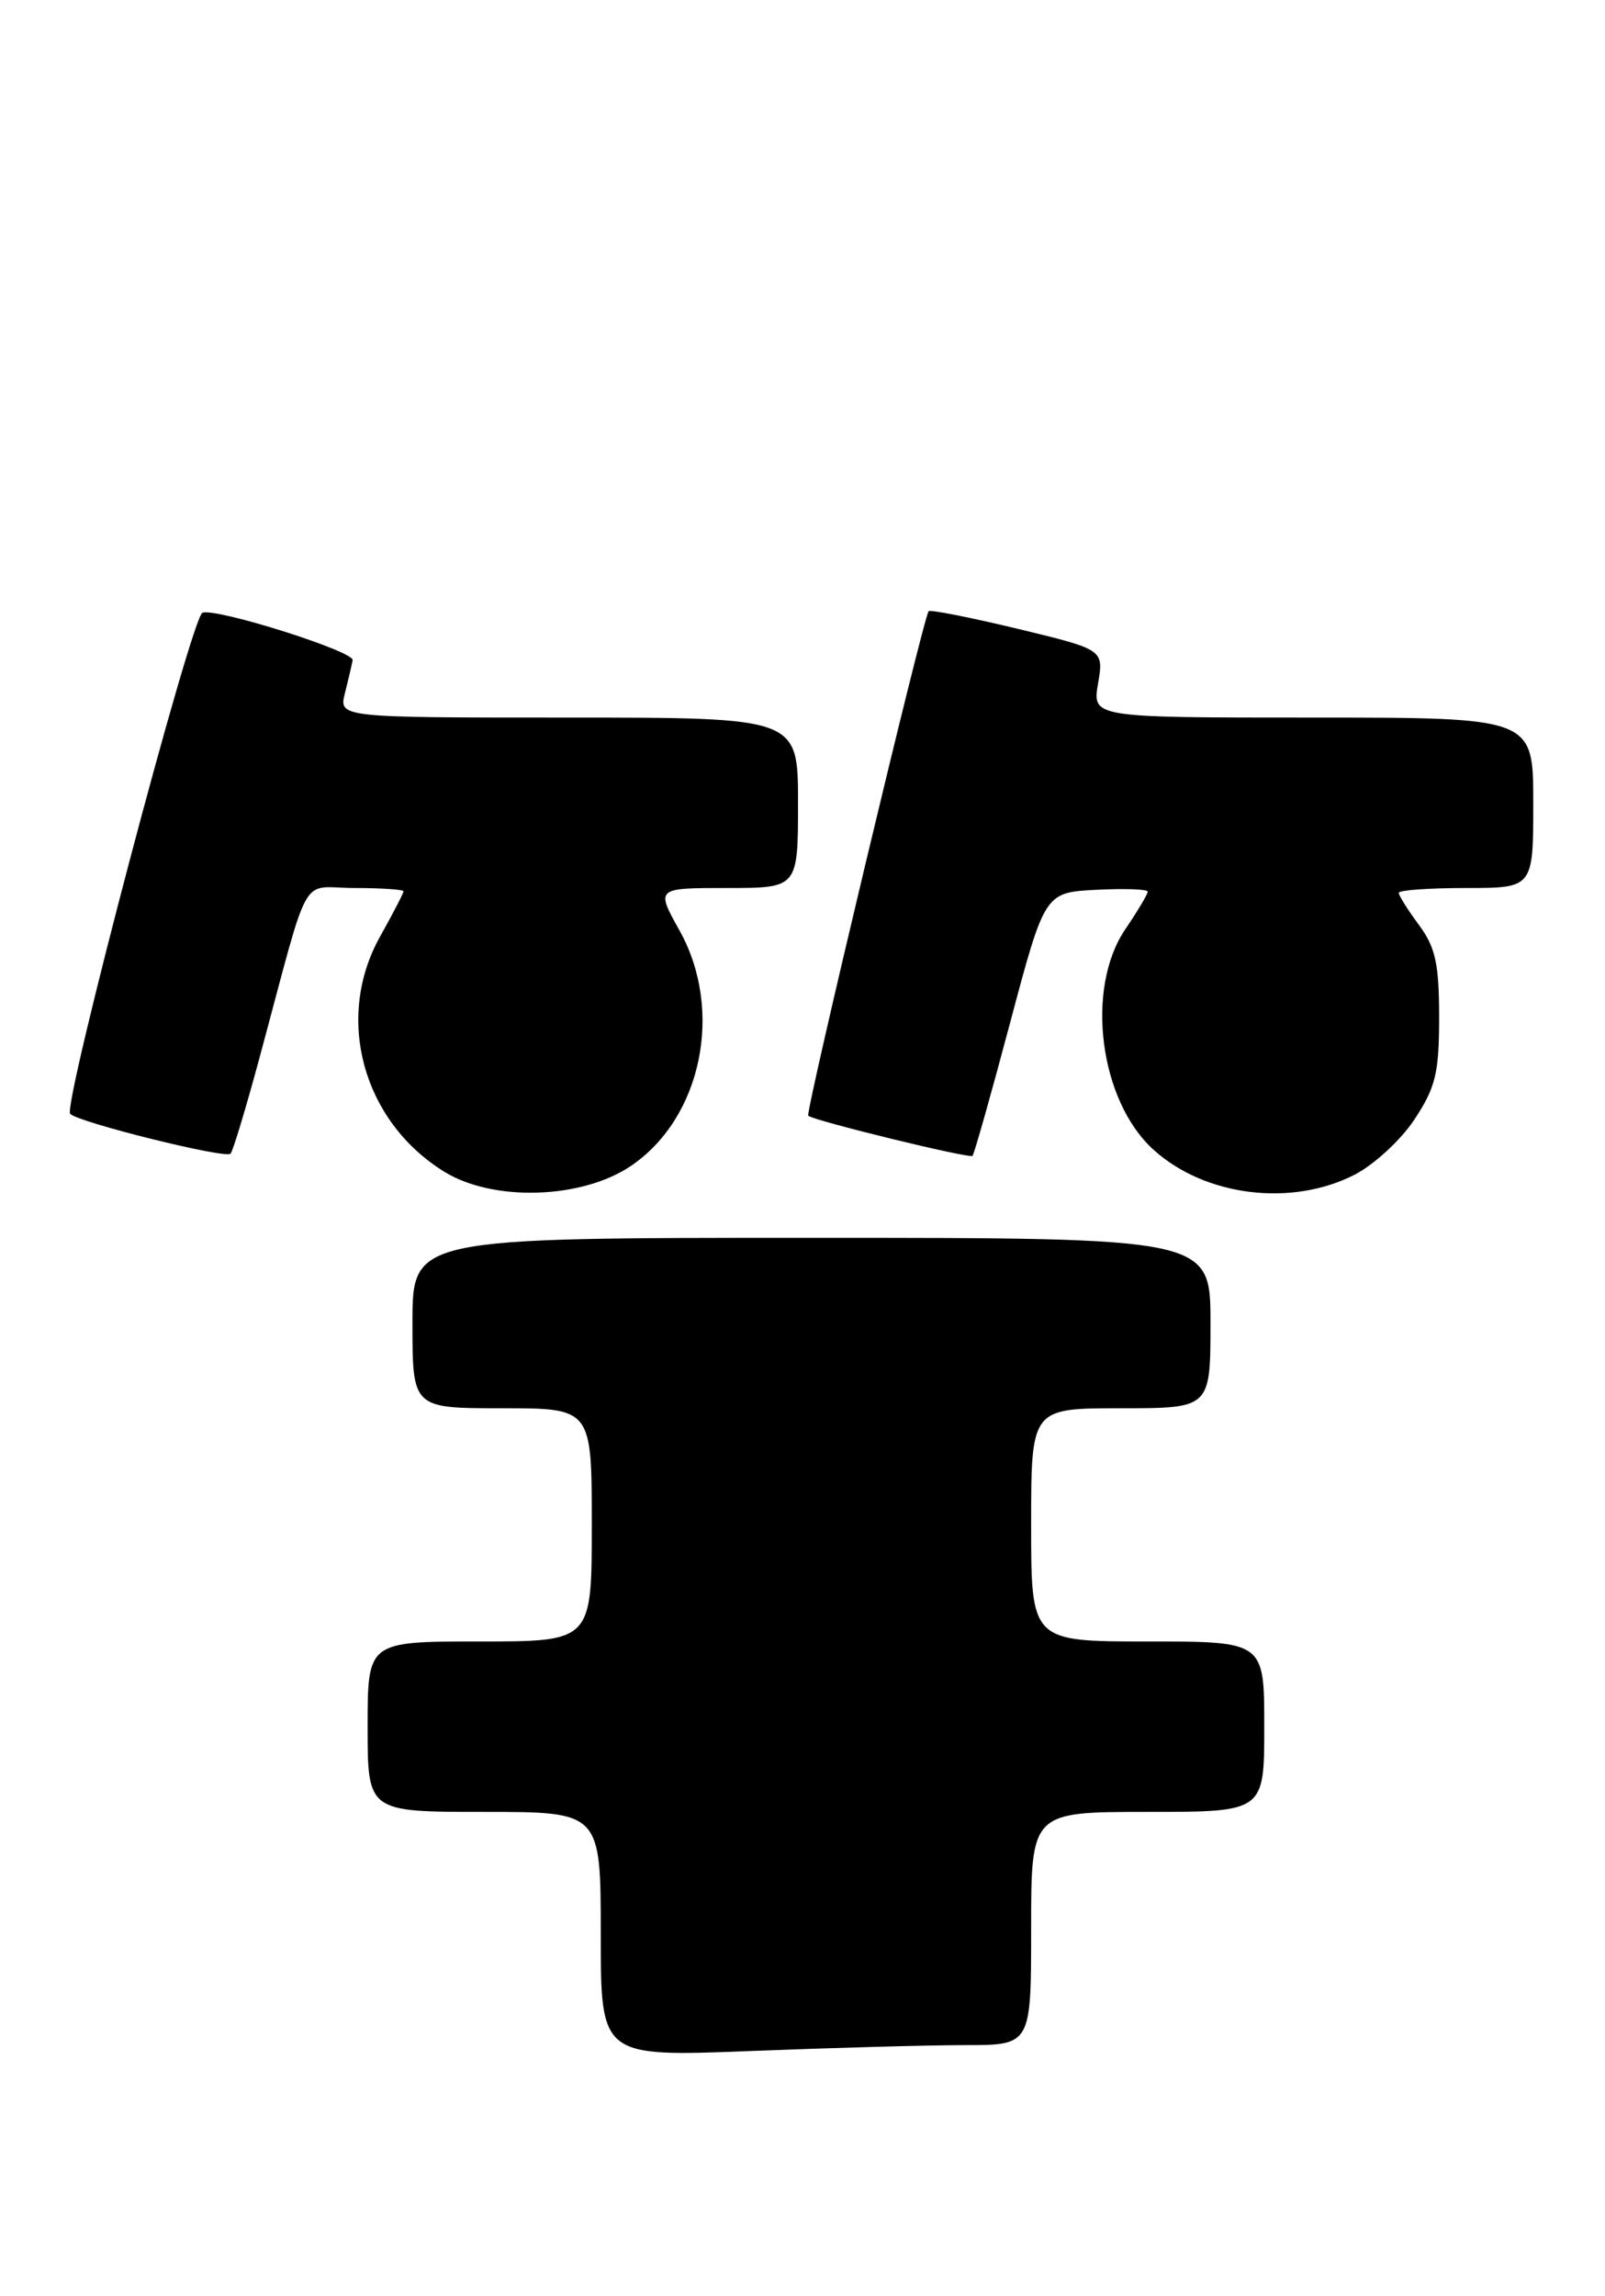 <?xml version="1.0" encoding="UTF-8" standalone="no"?>
<!DOCTYPE svg PUBLIC "-//W3C//DTD SVG 1.1//EN" "http://www.w3.org/Graphics/SVG/1.1/DTD/svg11.dtd" >
<svg xmlns="http://www.w3.org/2000/svg" xmlns:xlink="http://www.w3.org/1999/xlink" version="1.1" viewBox="0 0 179 256">
 <g >
 <path fill="currentColor"
d=" M 107.66 228.00 C 115.00 228.00 115.00 228.00 115.00 215.00 C 115.00 202.00 115.00 202.00 128.00 202.00 C 141.00 202.00 141.00 202.00 141.00 192.50 C 141.00 183.00 141.00 183.00 128.00 183.00 C 115.00 183.00 115.00 183.00 115.00 170.00 C 115.00 157.00 115.00 157.00 125.00 157.00 C 135.00 157.00 135.00 157.00 135.00 147.50 C 135.00 138.00 135.00 138.00 90.50 138.00 C 46.00 138.00 46.00 138.00 46.00 147.50 C 46.00 157.00 46.00 157.00 56.00 157.00 C 66.00 157.00 66.00 157.00 66.00 170.00 C 66.00 183.00 66.00 183.00 53.50 183.00 C 41.00 183.00 41.00 183.00 41.00 192.50 C 41.00 202.00 41.00 202.00 54.00 202.00 C 67.00 202.00 67.00 202.00 67.00 215.66 C 67.00 229.31 67.00 229.31 83.66 228.66 C 92.82 228.30 103.62 228.00 107.66 228.00 Z  M 70.37 129.98 C 78.28 124.62 80.75 112.62 75.78 103.73 C 73.14 99.00 73.14 99.00 81.07 99.00 C 89.00 99.00 89.00 99.00 89.00 89.50 C 89.00 80.00 89.00 80.00 63.39 80.00 C 37.78 80.00 37.78 80.00 38.47 77.27 C 38.85 75.77 39.23 74.12 39.33 73.60 C 39.51 72.62 24.18 67.77 22.58 68.31 C 21.37 68.71 6.96 123.29 7.83 124.18 C 8.78 125.14 25.13 129.20 25.71 128.62 C 25.97 128.36 27.44 123.50 28.97 117.82 C 34.73 96.49 33.32 99.00 39.54 99.00 C 42.54 99.00 45.00 99.17 45.00 99.37 C 45.00 99.58 43.82 101.85 42.38 104.43 C 37.32 113.49 40.43 124.96 49.50 130.60 C 54.95 134.00 64.87 133.70 70.37 129.98 Z  M 151.04 130.98 C 153.22 129.87 156.24 127.09 157.75 124.80 C 160.11 121.23 160.50 119.63 160.50 113.41 C 160.50 107.47 160.10 105.62 158.25 103.12 C 157.01 101.45 156.00 99.84 156.00 99.54 C 156.00 99.24 159.38 99.00 163.50 99.00 C 171.00 99.00 171.00 99.00 171.00 89.50 C 171.00 80.00 171.00 80.00 146.41 80.00 C 121.82 80.00 121.82 80.00 122.46 76.21 C 123.11 72.42 123.11 72.42 113.49 70.10 C 108.21 68.83 103.74 67.95 103.57 68.14 C 102.98 68.81 89.78 124.11 90.14 124.39 C 90.94 124.99 108.14 129.19 108.46 128.86 C 108.65 128.66 110.54 121.97 112.66 114.00 C 116.52 99.50 116.52 99.50 122.26 99.20 C 125.42 99.04 128.00 99.13 128.00 99.41 C 128.00 99.68 126.88 101.57 125.50 103.60 C 121.01 110.21 122.61 122.73 128.65 128.18 C 134.38 133.37 144.00 134.57 151.04 130.98 Z "/>
</g>
</svg>